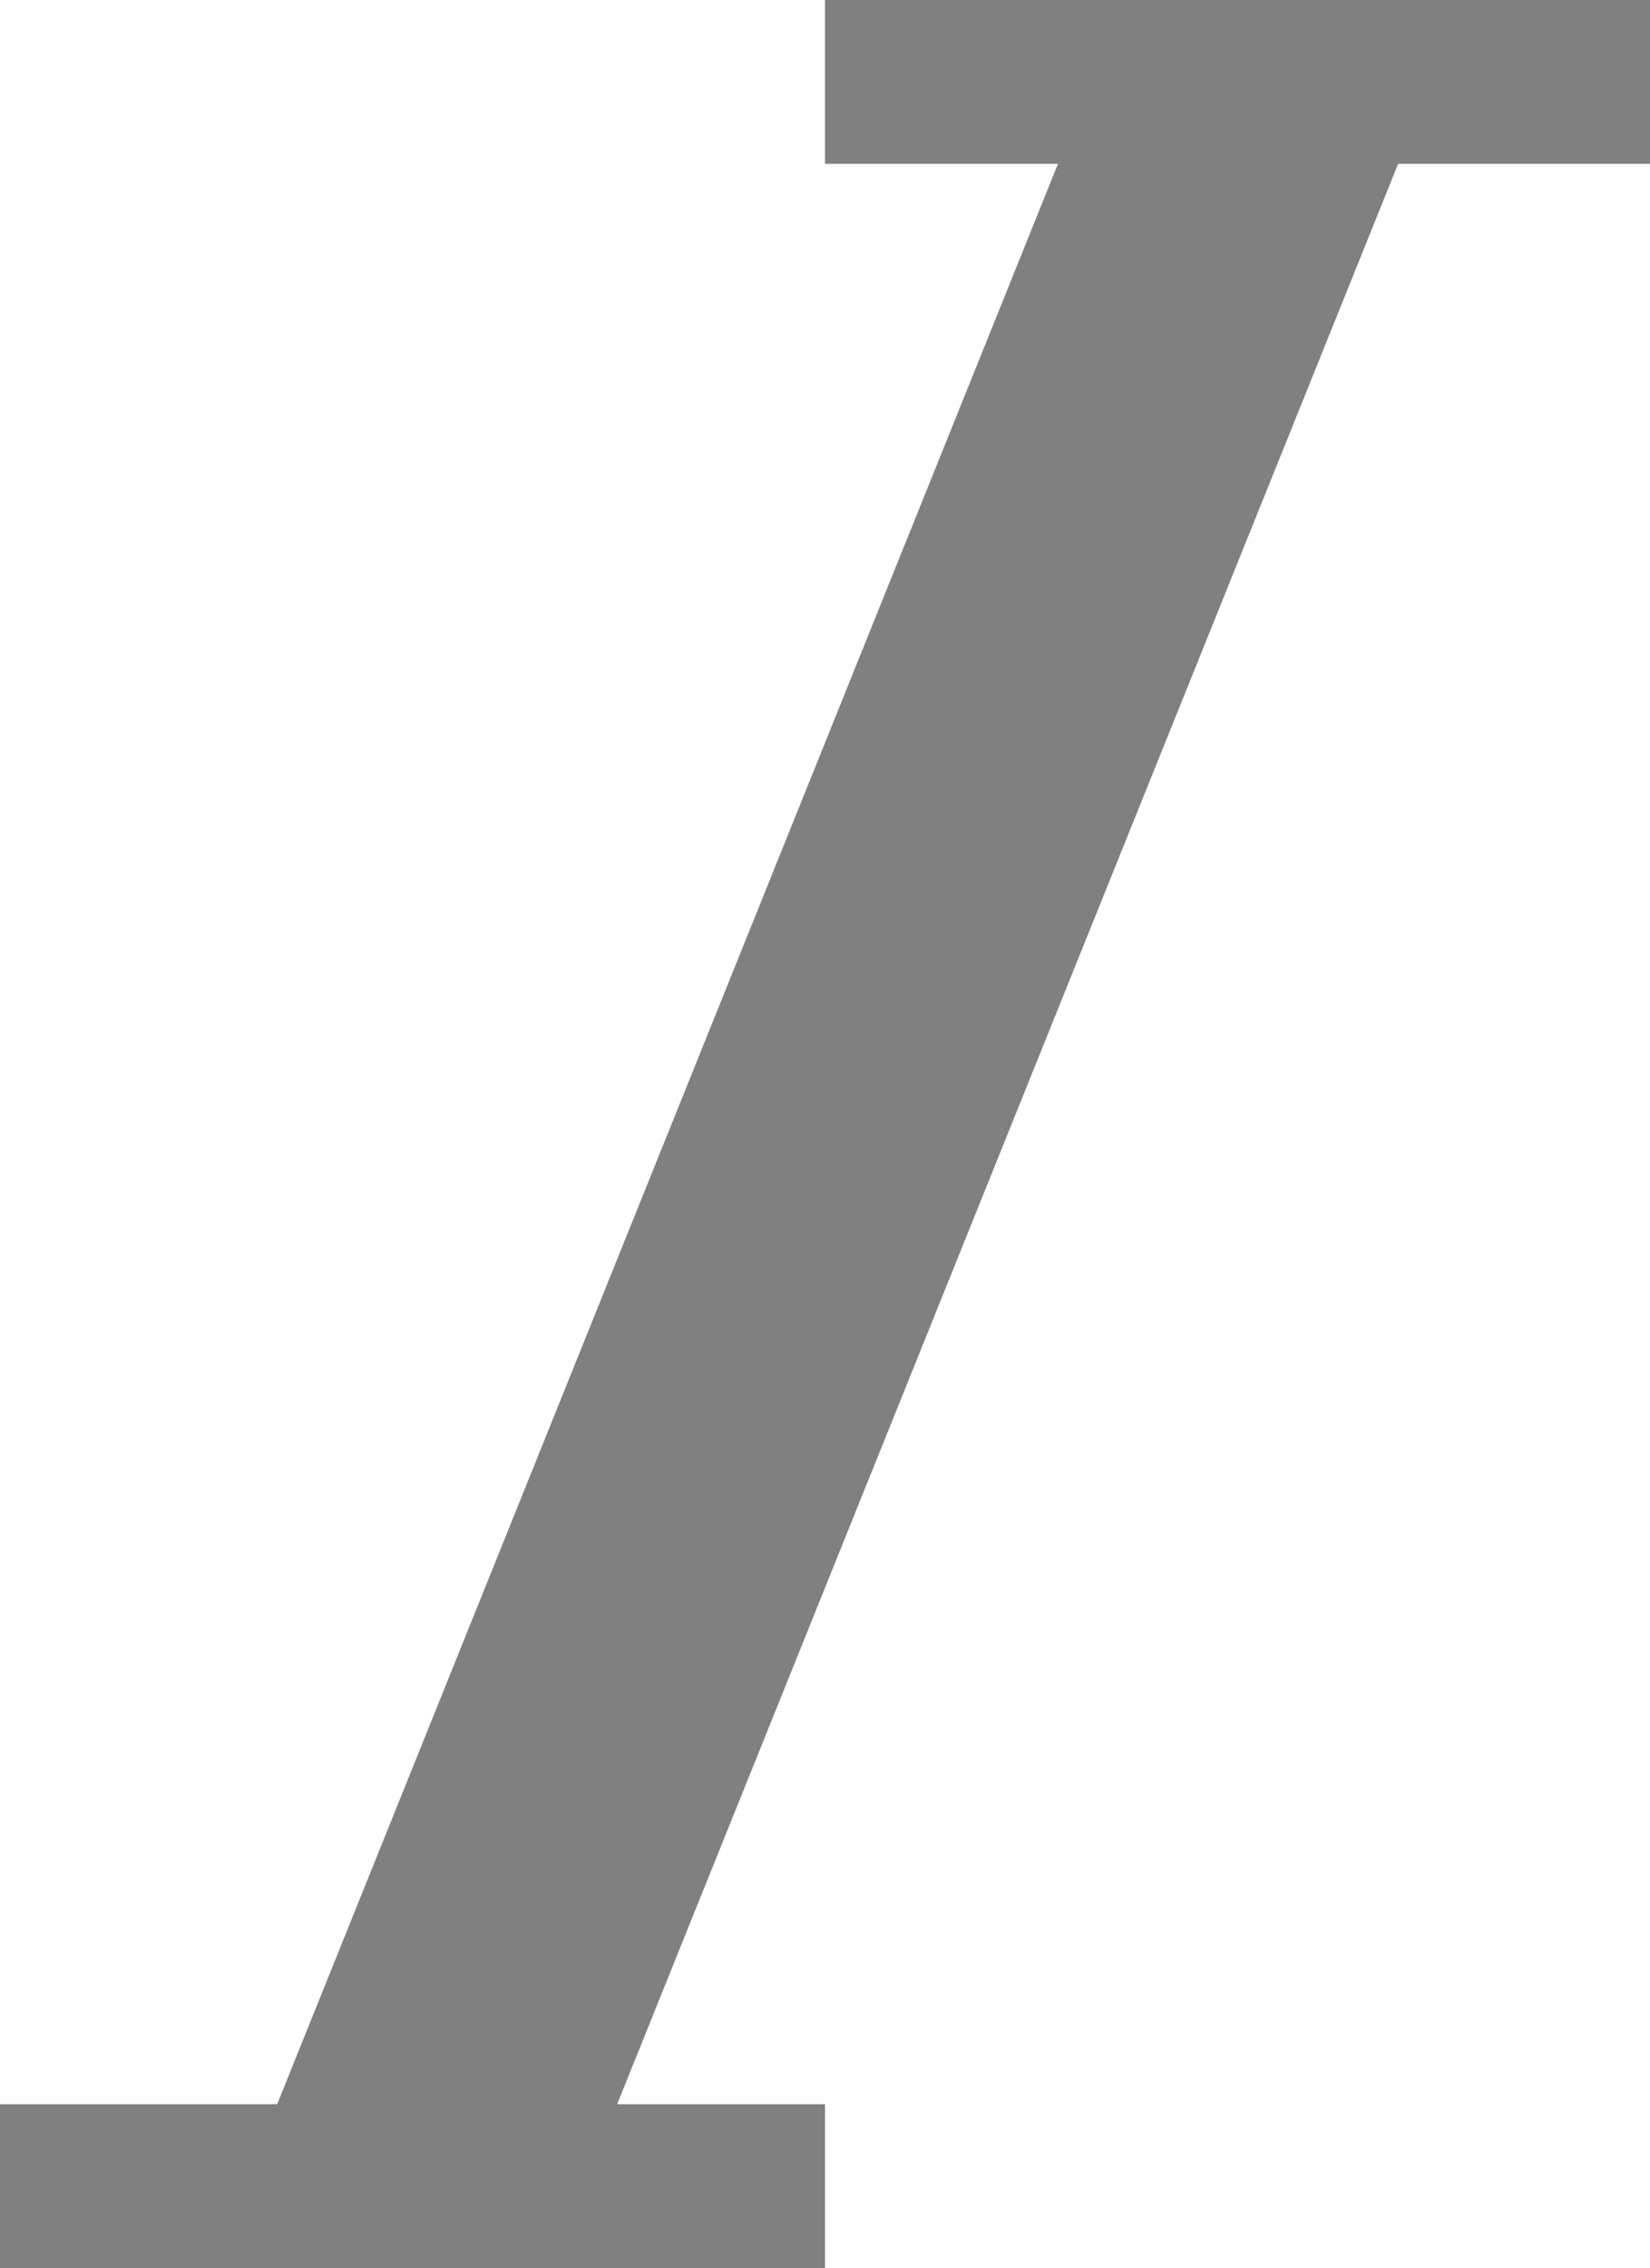 <svg xmlns="http://www.w3.org/2000/svg" width="9.066" height="12.457" viewBox="0 0 9.066 12.457"><defs><style>.a{fill:gray;}</style></defs><path class="a" d="M13.966.9V0H9.433V.9h1.28L6.423,11.557H4.9v.9H9.433v-.9H8.291L12.582.9Z" transform="translate(-4.9)"/></svg>
